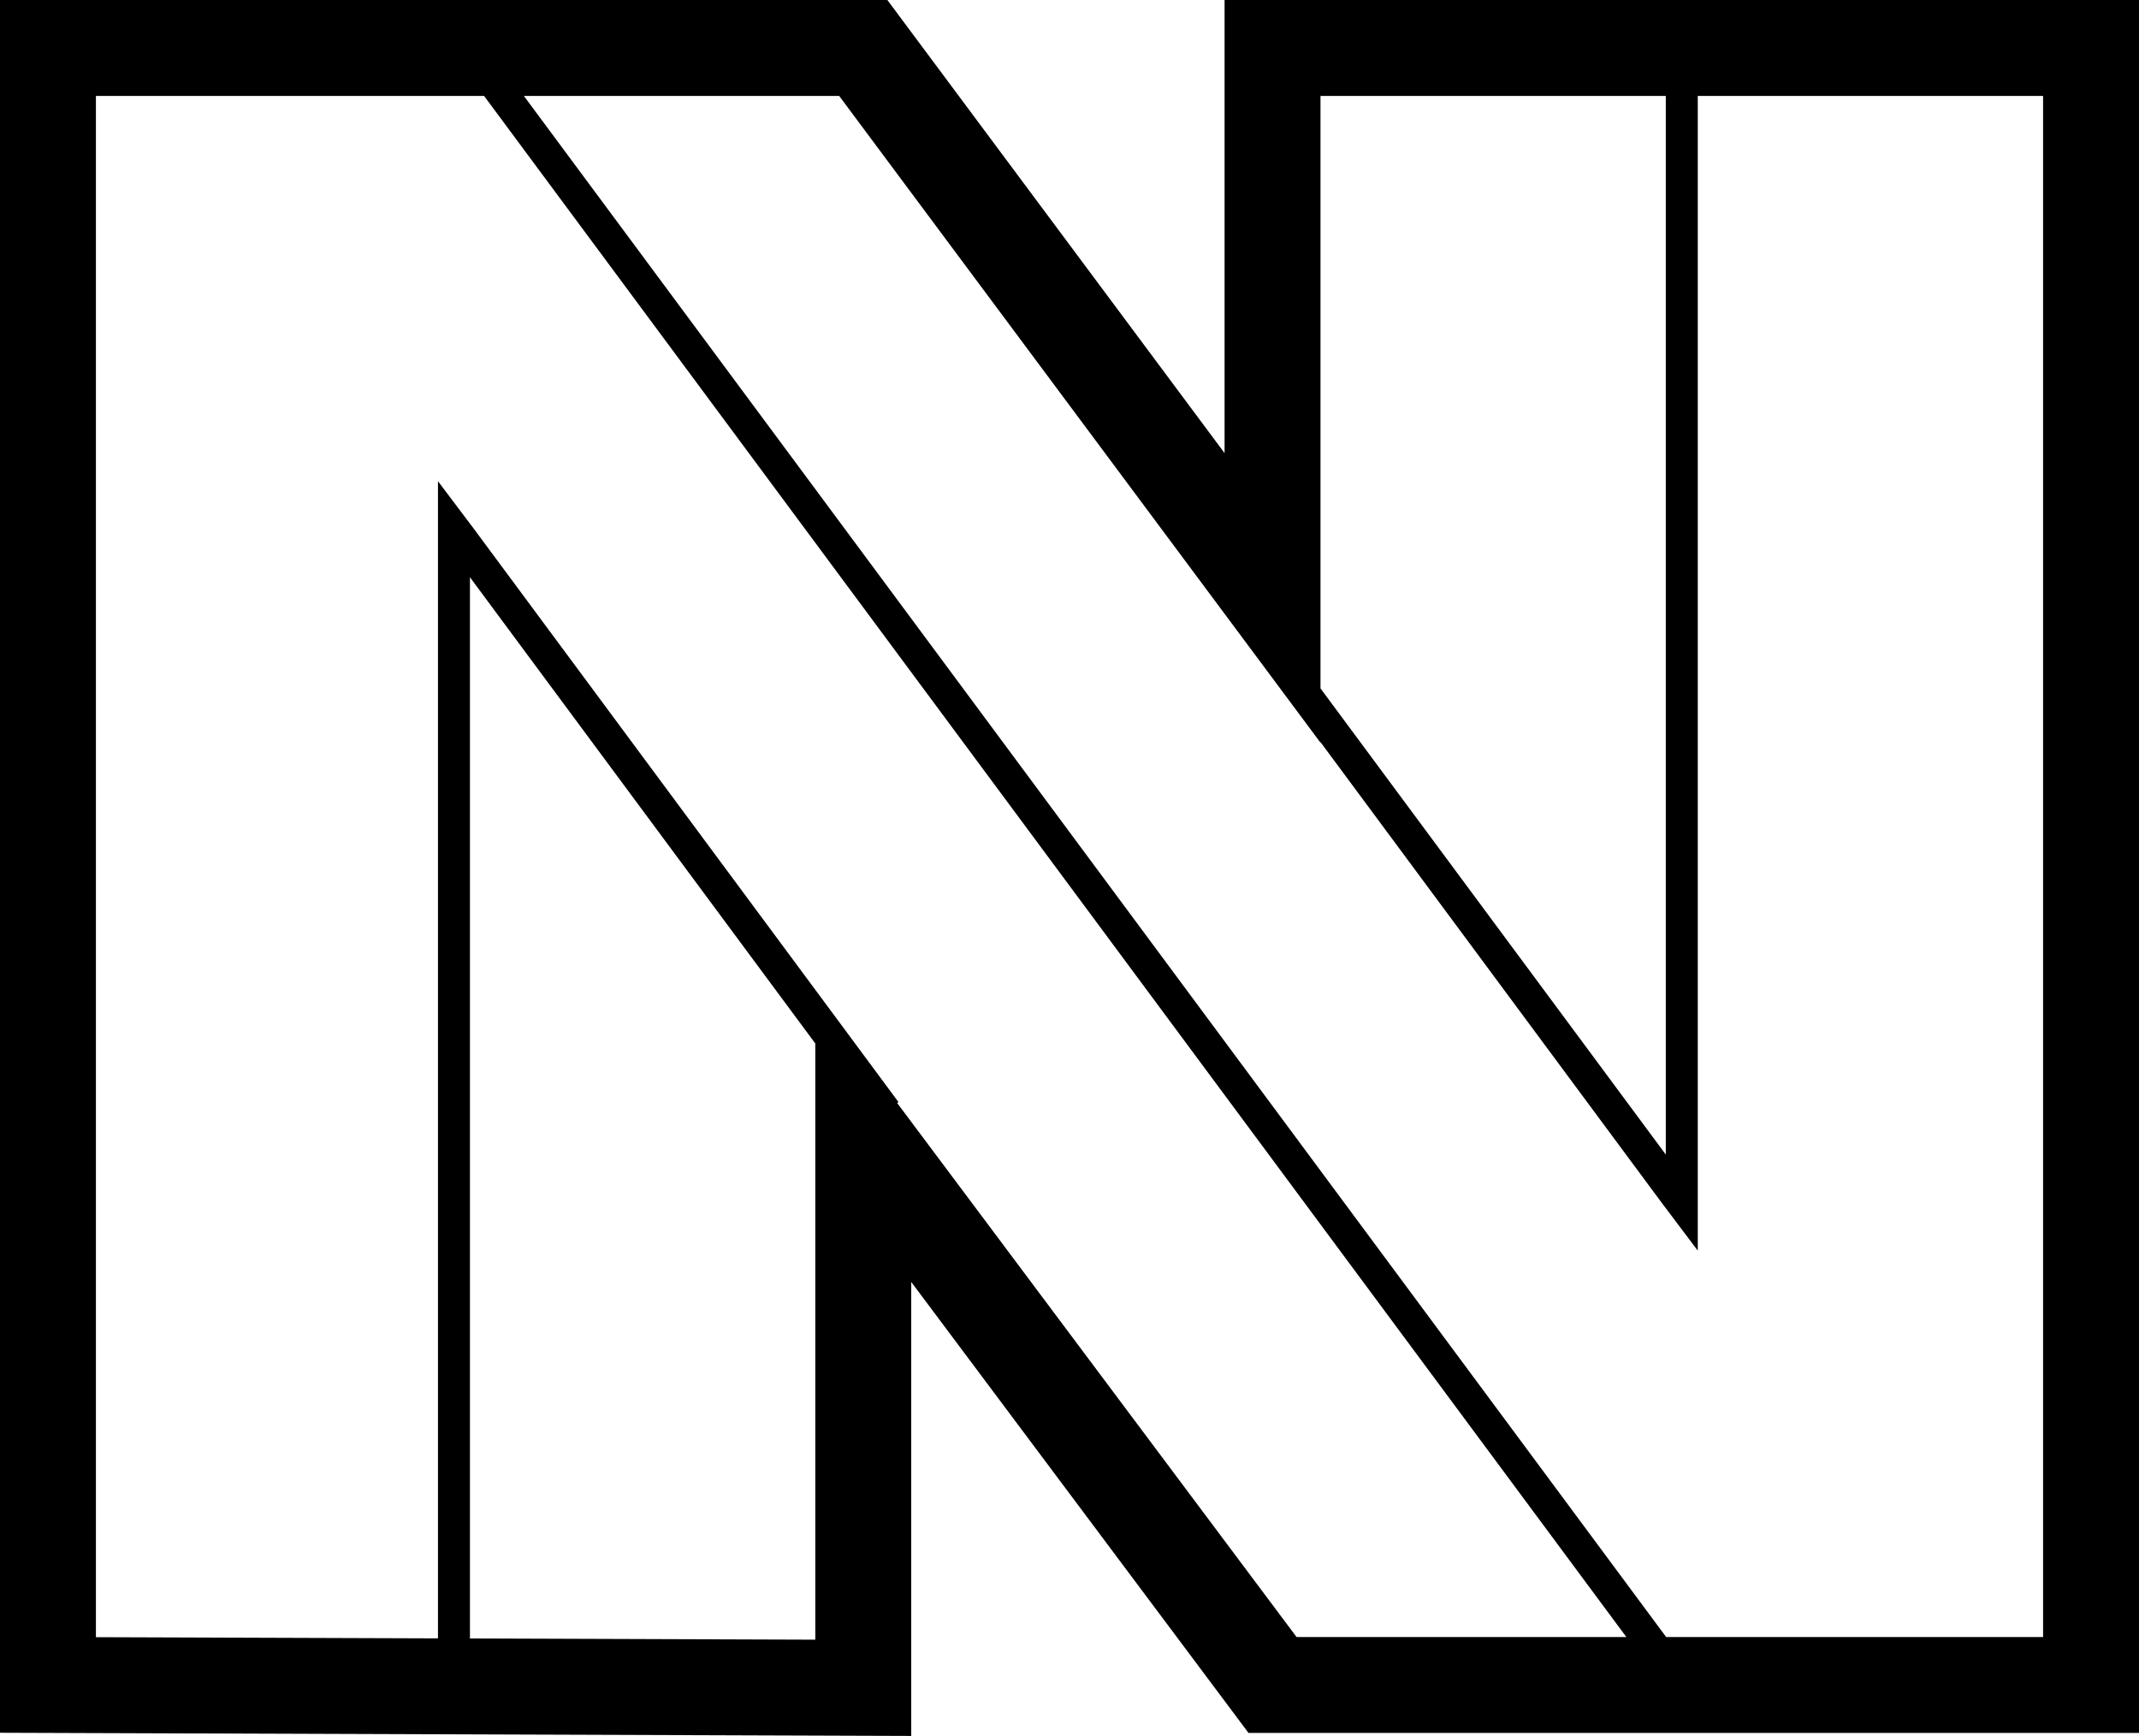 <?xml version="1.0" encoding="UTF-8"?>
<svg width="669px" height="543px" viewBox="0 0 669 543" version="1.1" xmlns="http://www.w3.org/2000/svg" xmlns:xlink="http://www.w3.org/1999/xlink">
    <!-- Generator: Sketch 52.2 (67145) - http://www.bohemiancoding.com/sketch -->
    <title>n_outlined</title>
    <desc>Created with Sketch.</desc>
    <g id="app-icons" stroke="none" stroke-width="1" fill="none" fill-rule="evenodd">
        <path d="M136.982,512.425 L136.982,150.5 L147.648,164.654 L147.655,164.648 L281,344.678 L280.596,344.977 L405.513,512 L508.658,512 L151.401,30 L30,30 L30,512.052 L136.982,512.425 Z M146.982,512.459 L255,512.835 L255,326.376 L146.982,180.541 L146.982,512.459 Z M531,30 L531,391.154 L520.335,377 L520.327,377.005 L413,232.103 L413,232.281 L262.465,30 L163.848,30 L521.106,512 L639,512 L639,30 L531,30 Z M521,30 L413,30 L413,215.302 L521,361.113 L521,30 Z M285,542.94 L0,541.948 L0,-1.13686838e-13 L277.535,1.75504056e-12 L383,141.719 L383,1.80477855e-12 L669,-1.13686838e-13 L669,542 L390.487,542 L285,400.956 L285,542.94 Z" id="n_outlined" fill="#000000" fill-rule="nonzero"></path>
    </g>
</svg>